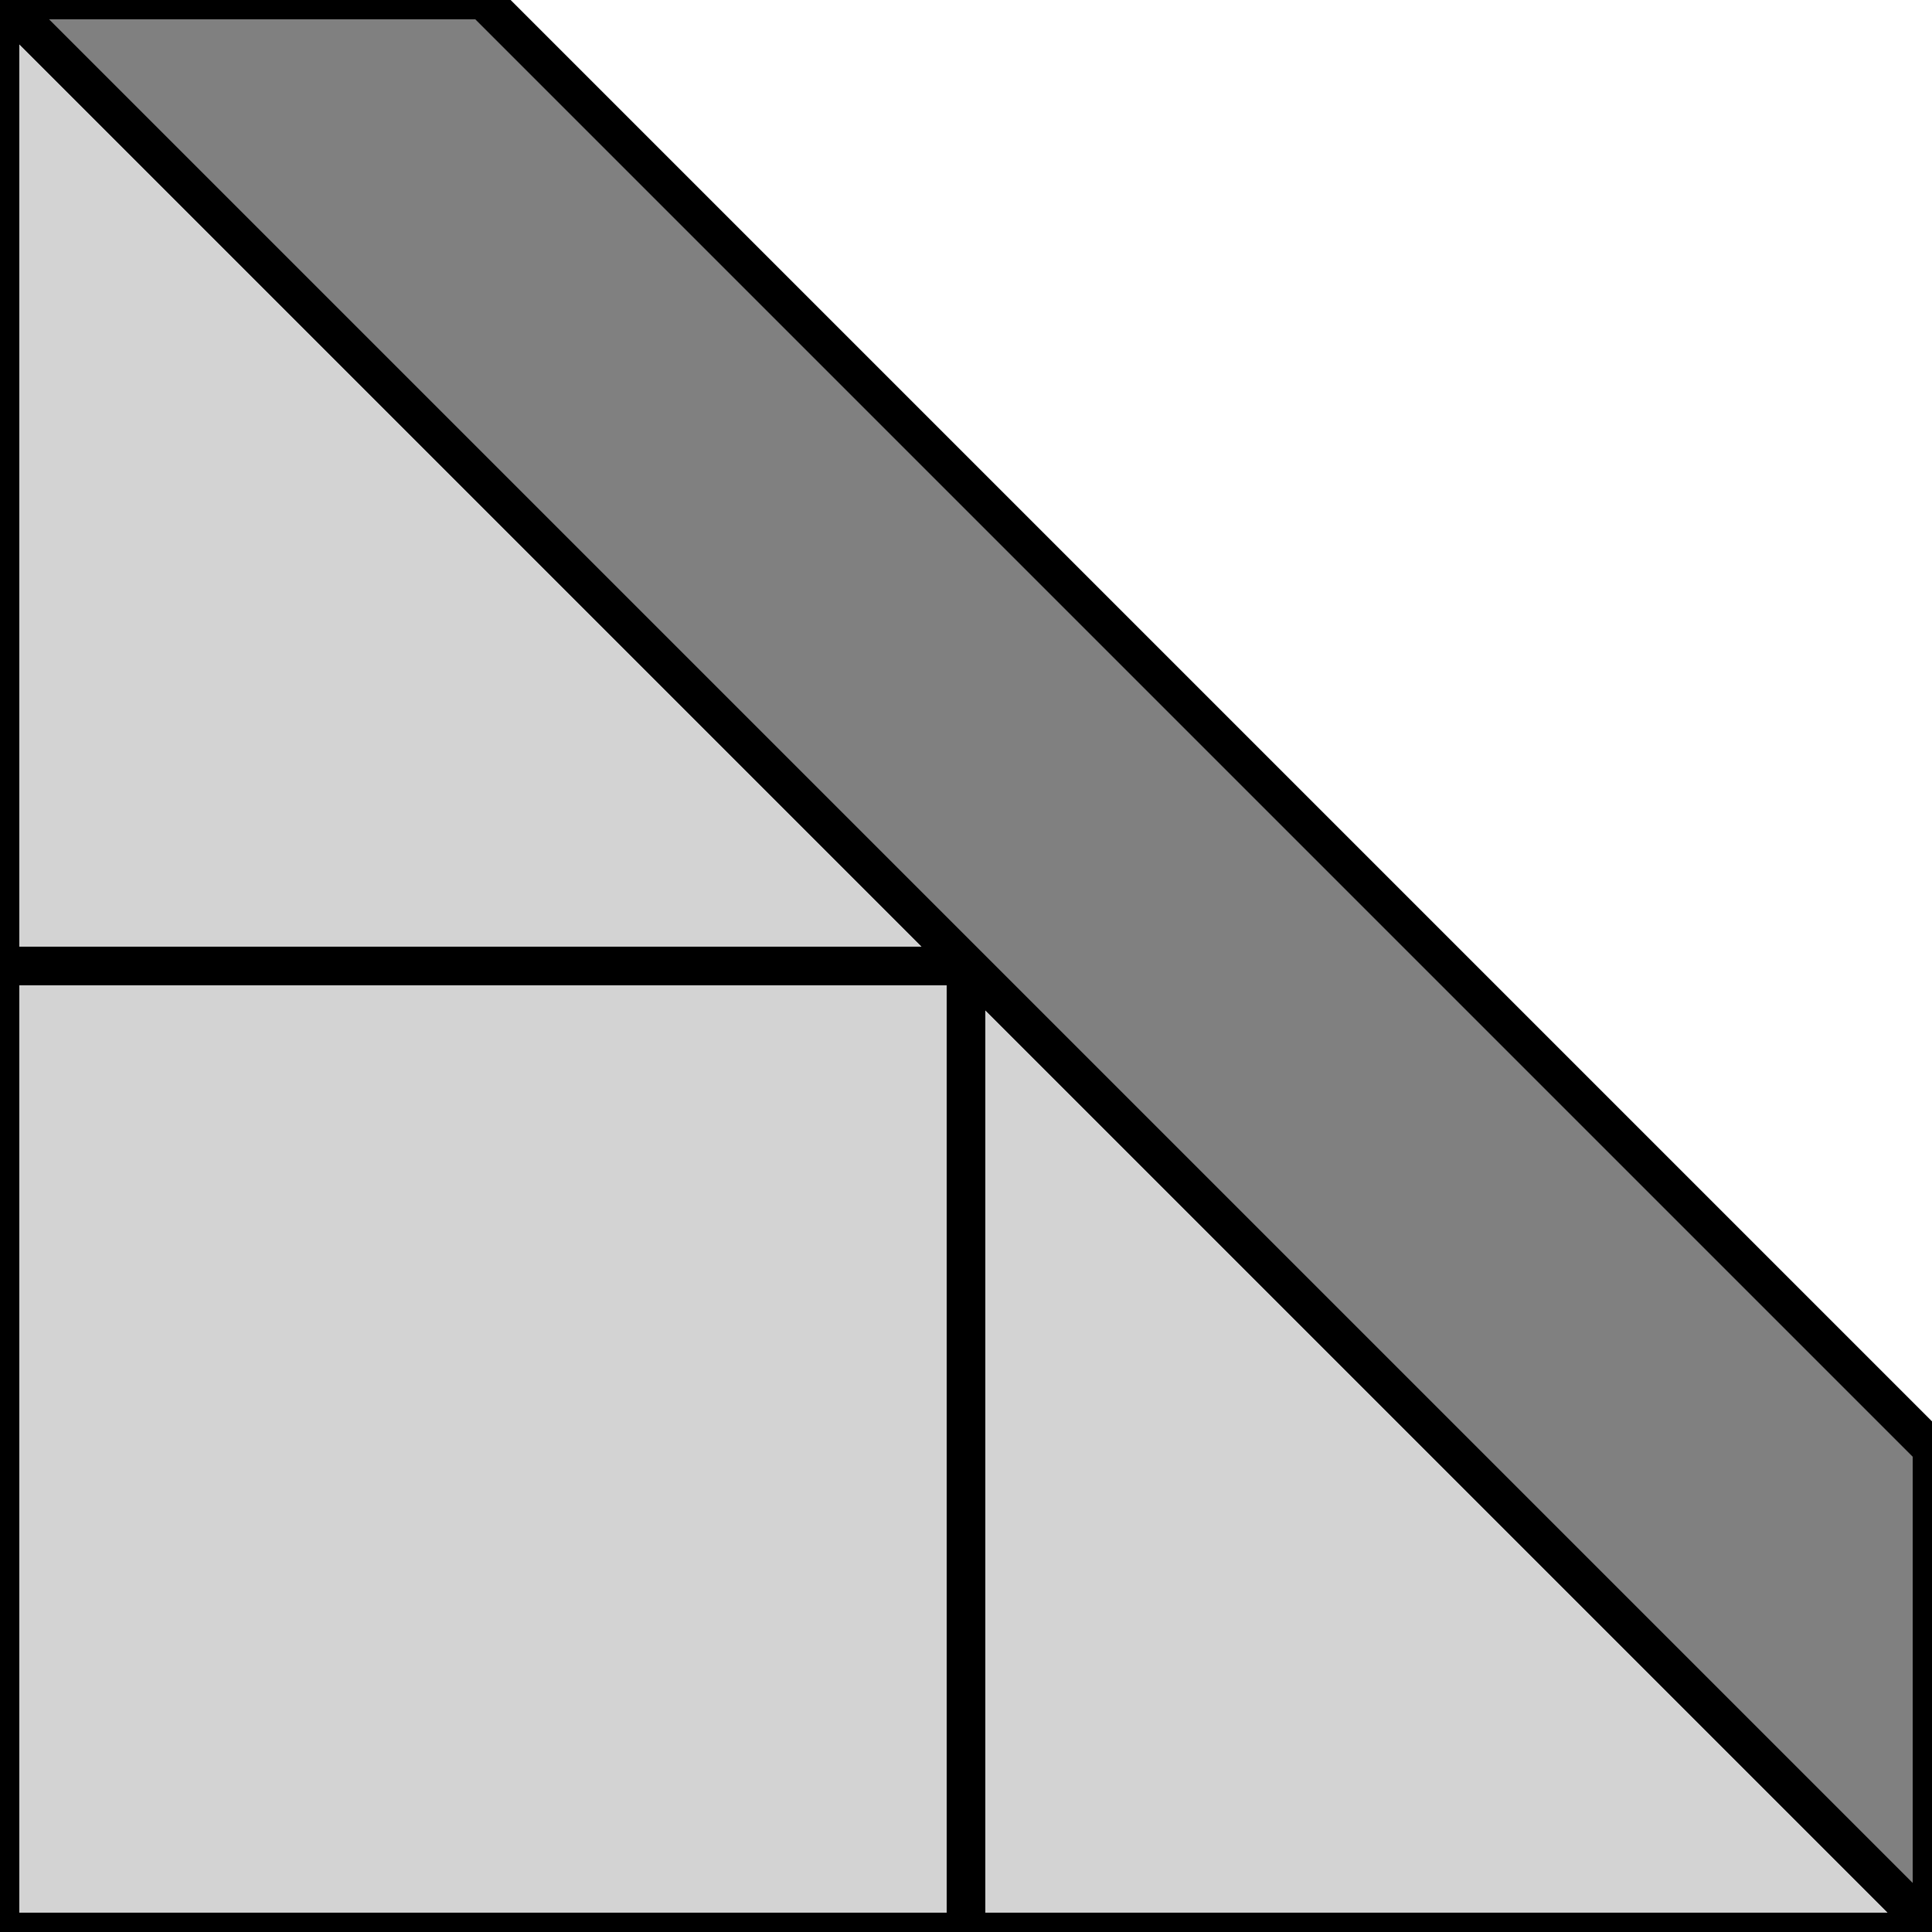 <?xml version="1.0" standalone="no"?>
<!DOCTYPE svg PUBLIC "-//W3C//DTD SVG 1.1//EN" "http://www.w3.org/Graphics/SVG/1.1/DTD/svg11.dtd">
<svg width="100" height="100" viewBox="0 -100 100 100" xmlns="http://www.w3.org/2000/svg" version="1.1">
<title>OpenSCAD Model</title>
<path
  d="M 0,-0 L 50,-0 L 50,-50 L 0,-50 z"
  stroke="black" fill="lightgray" stroke-width="2.0"/>
<path
  d="M 100,-0.126 L 50.126,-50 L 50,-50 L 50,-0 L 100,-0 z"
  stroke="black" fill="lightgray" stroke-width="2.0"/>
<path
  d="M 50,-50.126 L 0.126,-100 L 0,-100 L 0,-50 L 50,-50 z"
  stroke="black" fill="lightgray" stroke-width="2.0"/>

<path
  d="M 100,-25.016 L 25.016,-100 L 0.126,-100 L 100,-0.126 z"
  stroke="black" fill="gray" stroke-width="2.0"/>
</svg>
